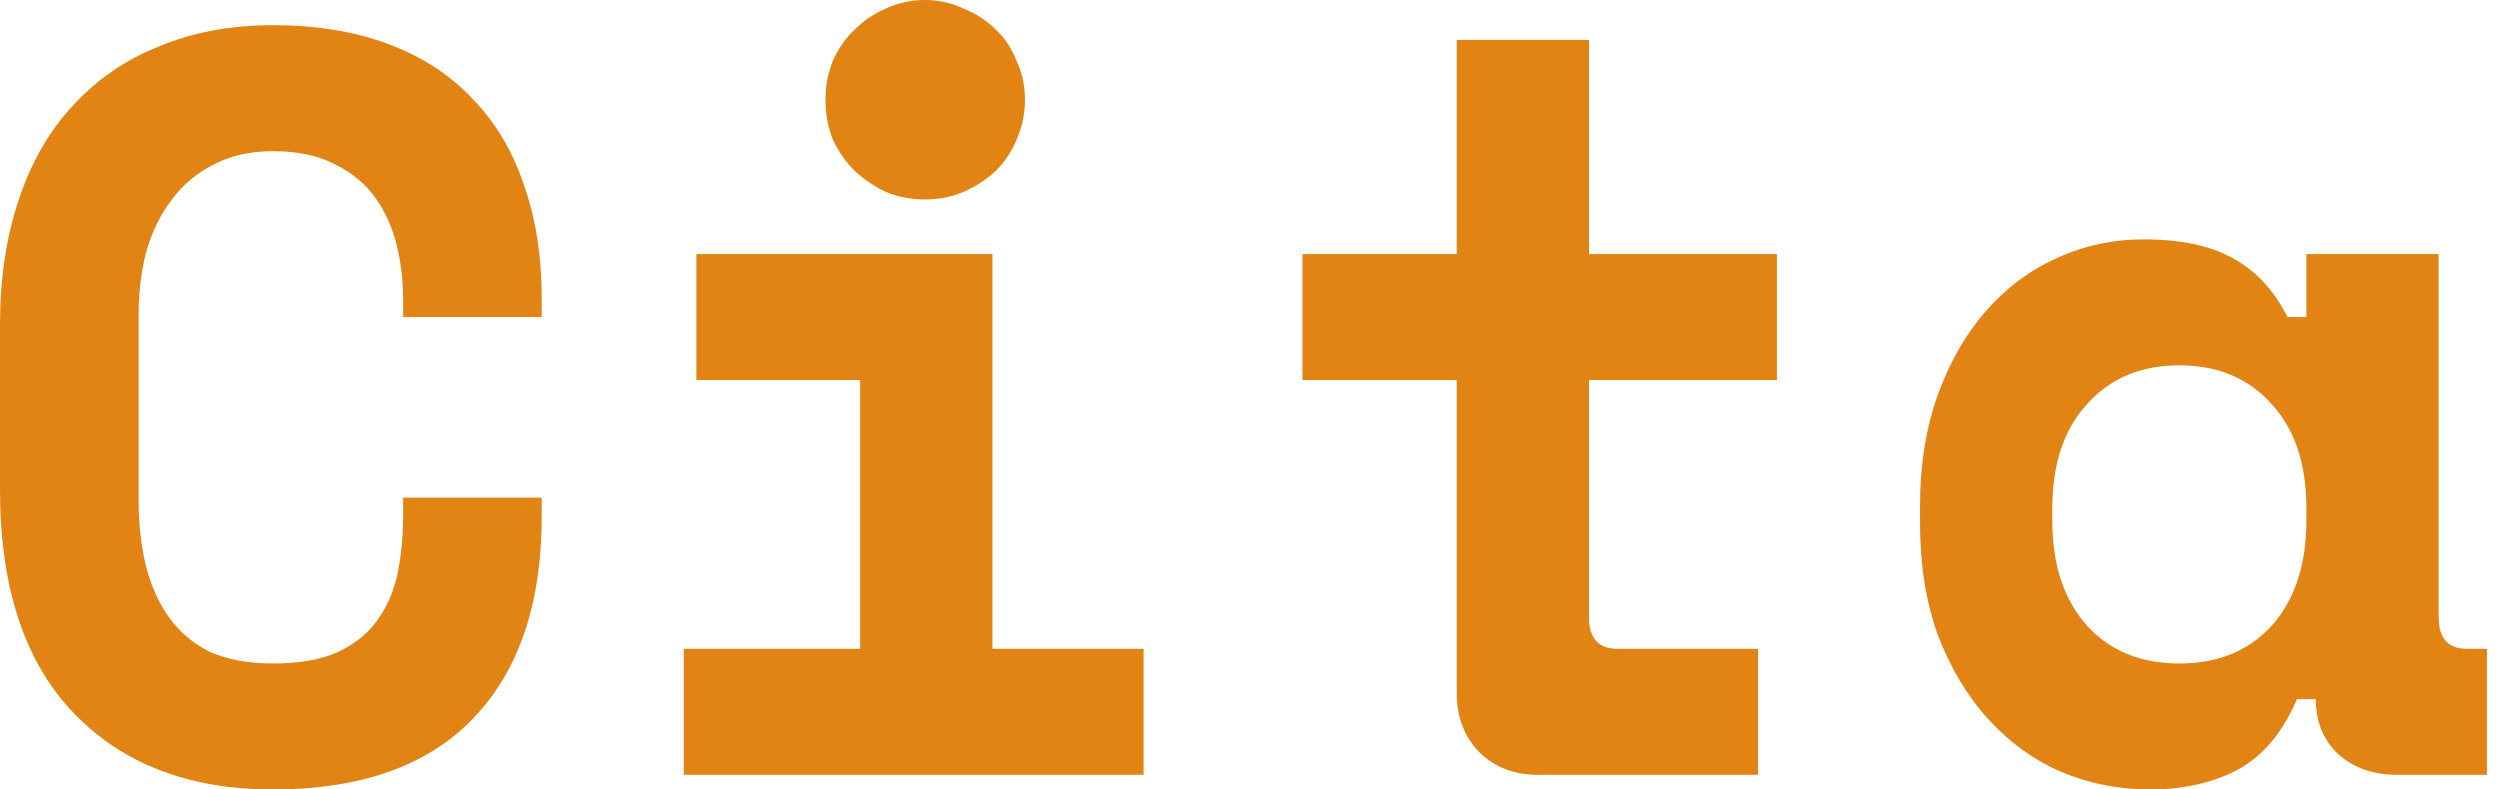 <svg width="76" height="24" viewBox="0 0 76 24" fill="none" xmlns="http://www.w3.org/2000/svg">
<path d="M69.826 21.255C69.401 22.255 68.805 22.968 68.039 23.394C67.273 23.798 66.38 24 65.359 24C64.401 24 63.497 23.819 62.646 23.457C61.816 23.096 61.082 22.564 60.444 21.862C59.805 21.16 59.295 20.308 58.912 19.308C58.55 18.308 58.369 17.17 58.369 15.894V15.383C58.369 14.128 58.55 13 58.912 12C59.273 11 59.763 10.149 60.38 9.447C60.997 8.745 61.71 8.213 62.518 7.851C63.348 7.468 64.231 7.277 65.167 7.277C66.295 7.277 67.199 7.468 67.88 7.851C68.582 8.234 69.135 8.83 69.539 9.638H70.114V7.723H74.135V18.766C74.135 19.404 74.422 19.723 74.997 19.723H75.603V23.553H72.858C72.135 23.553 71.539 23.34 71.071 22.915C70.624 22.489 70.401 21.936 70.401 21.255H69.826ZM66.252 20.17C67.422 20.17 68.359 19.787 69.061 19.021C69.763 18.234 70.114 17.17 70.114 15.83V15.447C70.114 14.106 69.763 13.053 69.061 12.287C68.359 11.5 67.422 11.106 66.252 11.106C65.082 11.106 64.146 11.5 63.444 12.287C62.742 13.053 62.39 14.106 62.39 15.447V15.83C62.39 17.17 62.742 18.234 63.444 19.021C64.146 19.787 65.082 20.17 66.252 20.17Z" fill="#E28413"/>
<path d="M39.593 7.723H44.285V1.213H48.306V7.723H54.019V11.553H48.306V18.766C48.306 19.404 48.593 19.723 49.168 19.723H53.444V23.553H46.742C46.019 23.553 45.423 23.319 44.955 22.851C44.508 22.383 44.285 21.787 44.285 21.064V11.553H39.593V7.723Z" fill="#E28413"/>
<path d="M20.787 19.723H26.148V11.553H21.17V7.723H30.17V19.723H34.765V23.553H20.787V19.723ZM31.159 3.032C31.159 3.457 31.074 3.862 30.904 4.245C30.755 4.606 30.542 4.926 30.265 5.202C29.989 5.457 29.659 5.67 29.276 5.84C28.914 5.989 28.531 6.064 28.127 6.064C27.701 6.064 27.308 5.989 26.946 5.84C26.584 5.67 26.265 5.457 25.989 5.202C25.712 4.926 25.489 4.606 25.319 4.245C25.17 3.862 25.095 3.457 25.095 3.032C25.095 2.606 25.17 2.213 25.319 1.851C25.489 1.468 25.712 1.149 25.989 0.894C26.265 0.617 26.584 0.404 26.946 0.255C27.308 0.085 27.701 0 28.127 0C28.531 0 28.914 0.085 29.276 0.255C29.659 0.404 29.989 0.617 30.265 0.894C30.542 1.149 30.755 1.468 30.904 1.851C31.074 2.213 31.159 2.606 31.159 3.032Z" fill="#E28413"/>
<path d="M8.298 20.17C9.106 20.17 9.766 20.053 10.277 19.819C10.809 19.564 11.213 19.234 11.489 18.83C11.787 18.404 11.989 17.925 12.096 17.393C12.202 16.84 12.255 16.276 12.255 15.702V15.128H16.468V15.702C16.468 18.362 15.766 20.415 14.362 21.862C12.979 23.287 10.957 24 8.298 24C5.745 24 3.723 23.223 2.234 21.67C0.745 20.117 0 17.851 0 14.872V9.894C0 8.468 0.191 7.191 0.574 6.064C0.957 4.915 1.511 3.957 2.234 3.191C2.957 2.404 3.83 1.808 4.851 1.404C5.872 0.979 7.021 0.766 8.298 0.766C9.617 0.766 10.787 0.957 11.809 1.34C12.83 1.723 13.681 2.277 14.362 3C15.064 3.723 15.585 4.596 15.925 5.617C16.287 6.638 16.468 7.787 16.468 9.064V9.638H12.255V9.064C12.255 8.532 12.191 8 12.064 7.468C11.936 6.936 11.723 6.457 11.425 6.032C11.128 5.606 10.723 5.266 10.213 5.011C9.702 4.734 9.064 4.596 8.298 4.596C7.596 4.596 6.989 4.734 6.479 5.011C5.968 5.266 5.543 5.628 5.202 6.096C4.862 6.543 4.606 7.074 4.436 7.691C4.287 8.287 4.213 8.915 4.213 9.574V15.191C4.213 15.915 4.287 16.585 4.436 17.202C4.585 17.798 4.819 18.319 5.138 18.766C5.457 19.213 5.872 19.564 6.383 19.819C6.915 20.053 7.553 20.17 8.298 20.17Z" fill="#E28413"/>
</svg>
